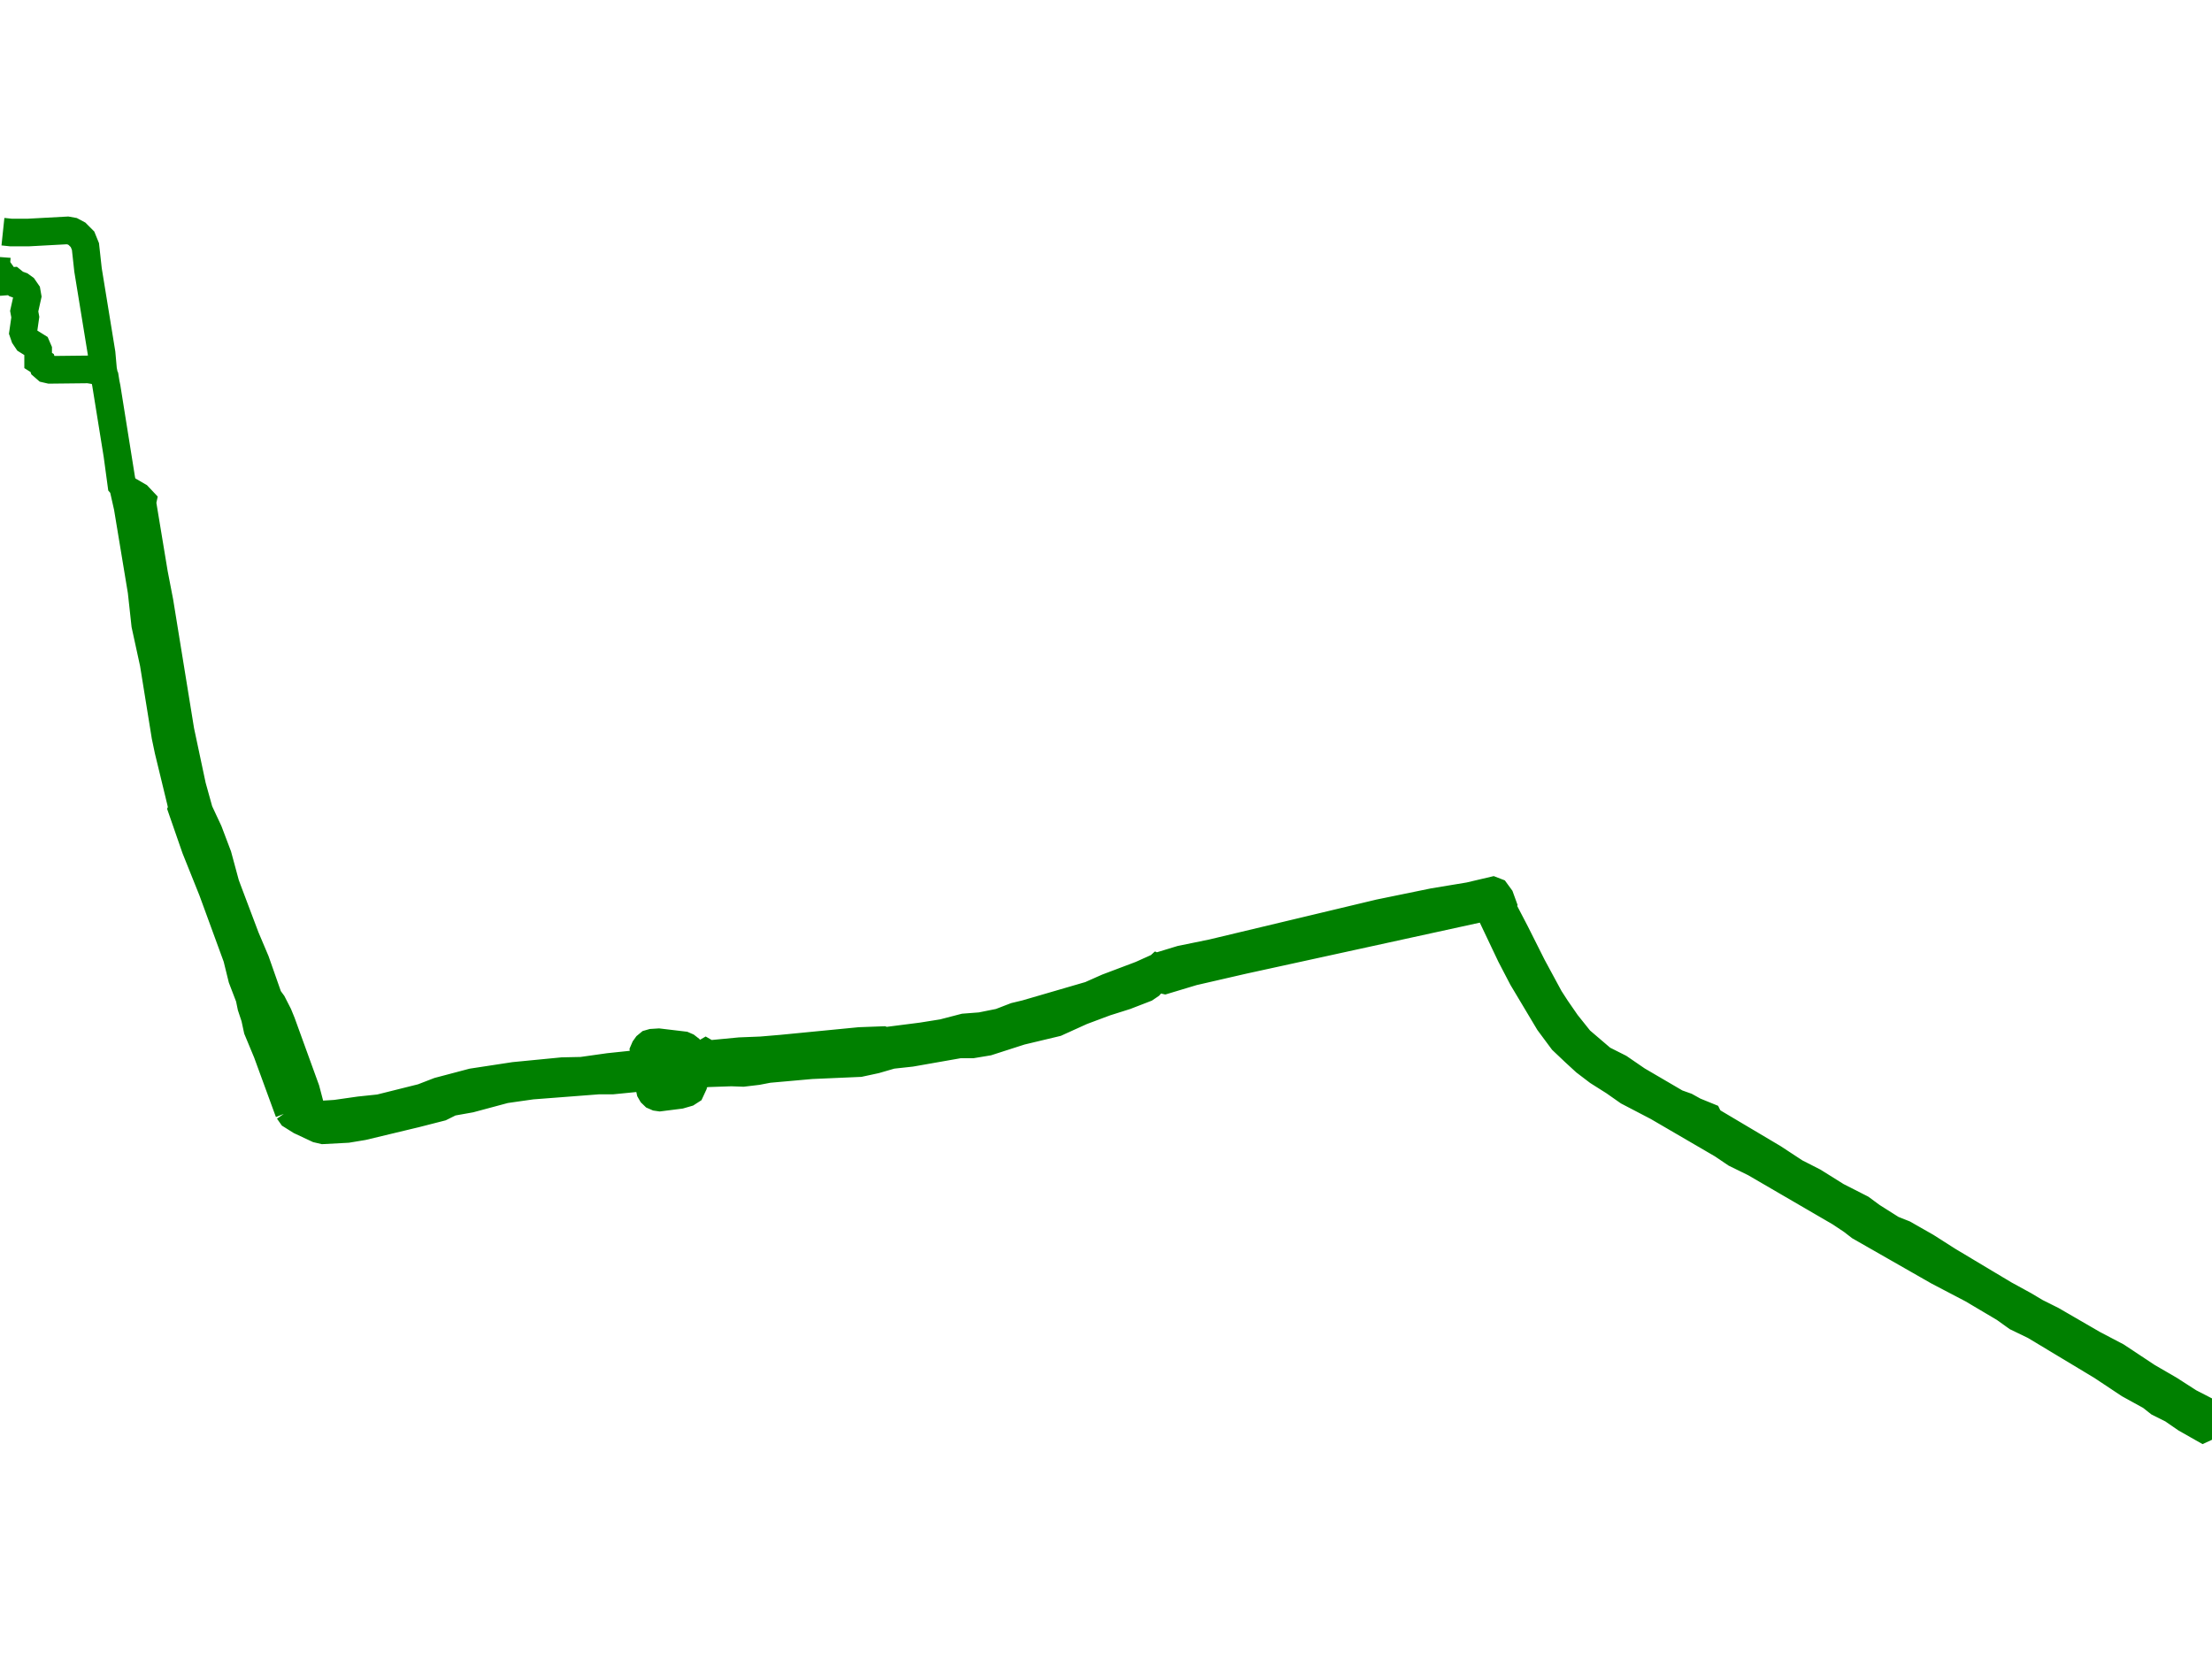 <?xml version="1.0" encoding="utf-8" ?>
<svg baseProfile="full" height="600" version="1.1" width="800" xmlns="http://www.w3.org/2000/svg" xmlns:ev="http://www.w3.org/2001/xml-events" xmlns:xlink="http://www.w3.org/1999/xlink"><defs /><polyline fill="none" points="1.061,83.789 3.979,84.096 10.214,84.096 24.407,83.328 26.132,83.635 27.856,84.558 29.846,86.556 30.907,89.17 31.836,97.626 36.743,127.759 37.274,133.755 38.601,140.212 43.906,173.42 46.161,183.412 51.202,213.852 52.529,225.996 55.58,239.986 59.824,266.273 60.885,271.346 65.395,289.947 65.926,292.406 65.793,292.714 70.701,306.856 76.803,322.075 85.691,346.362 87.548,353.894 90.201,360.812 90.864,364.04 92.19,368.036 93.119,372.34 96.568,380.641 103.598,399.855 104.394,402.007 104.261,401.7 105.455,403.391 108.639,405.389 114.873,408.309 116.863,408.771 125.618,408.309 131.189,407.387 150.423,402.776 159.443,400.47 163.157,398.626 170.055,397.396 182.656,394.014 185.84,393.553 192.34,392.631 216.349,390.786 221.389,390.786 233.858,389.556 236.909,388.942 244.205,388.327 248.184,388.327 249.113,388.634 249.909,389.249 250.572,390.018 250.837,390.94 250.705,392.477 249.776,394.475 248.582,395.244 245.929,396.012 238.634,396.935 237.573,396.781 236.511,396.32 235.715,395.551 235.185,394.629 234.92,393.399 235.185,392.17 235.715,391.094 236.644,390.171 237.838,389.71 240.226,389.403 245.531,389.71 248.98,389.71 248.848,389.71 255.48,388.173 264.5,387.866 268.745,388.019 273.918,387.404 277.898,386.636 293.417,385.252 310.927,384.484 316.631,383.254 322.467,381.563 329.498,380.795 347.007,377.72 351.65,377.72 357.221,376.798 369.159,372.955 382.026,369.881 391.179,365.731 399.801,362.503 407.097,360.197 414.26,357.43 415.851,356.354 417.178,354.817 417.709,352.818 418.106,350.513 418.77,349.898 419.566,350.205 419.698,351.281 419.566,352.511 419.964,353.894 420.627,354.356 421.29,354.509 431.504,351.435 449.544,347.285 535.367,328.531 537.092,328.531 537.888,328.838 539.081,330.222 546.377,345.594 550.622,353.741 560.172,369.727 565.08,376.337 569.458,380.487 573.305,384.023 577.947,387.558 583.784,391.247 588.824,394.783 599.436,400.316 622.915,413.997 627.69,417.225 634.588,420.606 665.495,438.59 669.872,441.511 672.658,443.663 700.912,459.802 713.248,466.258 724.921,473.174 729.431,476.402 735.798,479.476 760.073,494.078 770.022,500.687 777.848,504.991 780.766,507.297 785.674,509.756 790.582,513.137 796.816,516.672 798.143,516.057 799.867,513.291 800.0,511.908 798.939,510.832 791.776,507.143 784.613,502.532 776.654,497.921 765.512,490.543 757.022,486.086 742.165,477.478 736.329,474.558 732.217,472.098 724.921,468.102 704.626,455.959 696.667,450.887 688.576,446.276 684.331,444.585 677.035,439.974 673.056,437.053 664.301,432.596 655.944,427.37 649.312,423.988 641.353,418.762 619.864,406.004 618.272,404.928 617.742,403.852 612.834,401.854 609.783,400.163 606.334,398.933 592.141,390.632 585.641,386.175 579.539,383.1 571.448,376.183 566.54,370.035 562.825,364.655 560.438,360.965 554.203,349.437 548.101,337.293 543.857,329.146 543.459,327.916 543.591,327.455 542.53,324.534 541.071,322.536 539.877,322.075 531.388,324.073 518.388,326.225 498.889,330.222 438.402,344.671 427.127,346.977 419.566,349.283 419.831,349.283 412.668,352.511 400.464,357.123 394.23,359.889 371.016,366.653 367.17,367.575 361.598,369.727 354.701,371.111 348.732,371.572 341.038,373.57 333.344,374.8 320.08,376.491 319.284,376.183 310.927,376.491 282.54,379.258 275.245,379.872 267.551,380.18 256.276,381.256 255.215,380.641 252.827,382.024 247.521,381.871 235.848,383.408 233.991,382.793 233.328,382.024 232.93,381.102 232.797,380.026 233.195,379.104 233.858,378.182 234.787,377.413 235.848,377.106 238.236,376.952 247.256,378.028 248.317,378.489 249.113,379.104 249.644,380.026 249.776,381.102 249.511,382.178 248.848,383.1 247.919,383.869 246.725,384.484 228.95,384.945 220.196,385.867 210.38,387.251 203.349,387.404 185.972,389.095 170.851,391.401 158.647,394.629 152.678,396.935 137.291,400.778 129.995,401.546 121.373,402.776 114.077,403.237 113.414,402.93 112.618,401.546 110.628,394.014 101.874,369.881 100.68,366.96 98.557,362.81 97.098,360.812 92.456,347.592 88.874,339.138 82.374,321.921 81.579,319.769 78.793,309.47 75.477,300.707 72.028,293.329 69.508,284.259 65.263,264.275 57.702,217.695 55.712,207.395 51.467,181.721 51.6,181.106 50.008,179.415 44.968,176.494 43.906,175.264 42.447,164.503 37.937,136.523 37.141,135.293 34.754,134.063 31.968,133.601 18.04,133.755 16.714,133.448 15.652,132.525 15.255,131.295 13.795,130.373 13.795,126.529 13.265,125.299 9.816,123.147 8.887,121.763 8.357,120.226 9.153,114.691 8.755,112.539 9.949,107.158 9.683,105.621 8.622,104.083 7.561,103.314 5.837,102.699 4.51,101.623 2.52,101.777 0.796,99.317 0.398,99.317 0.0,99.932 1.459,98.087 3.449,98.241" stroke="green" stroke-width="10" /></svg>